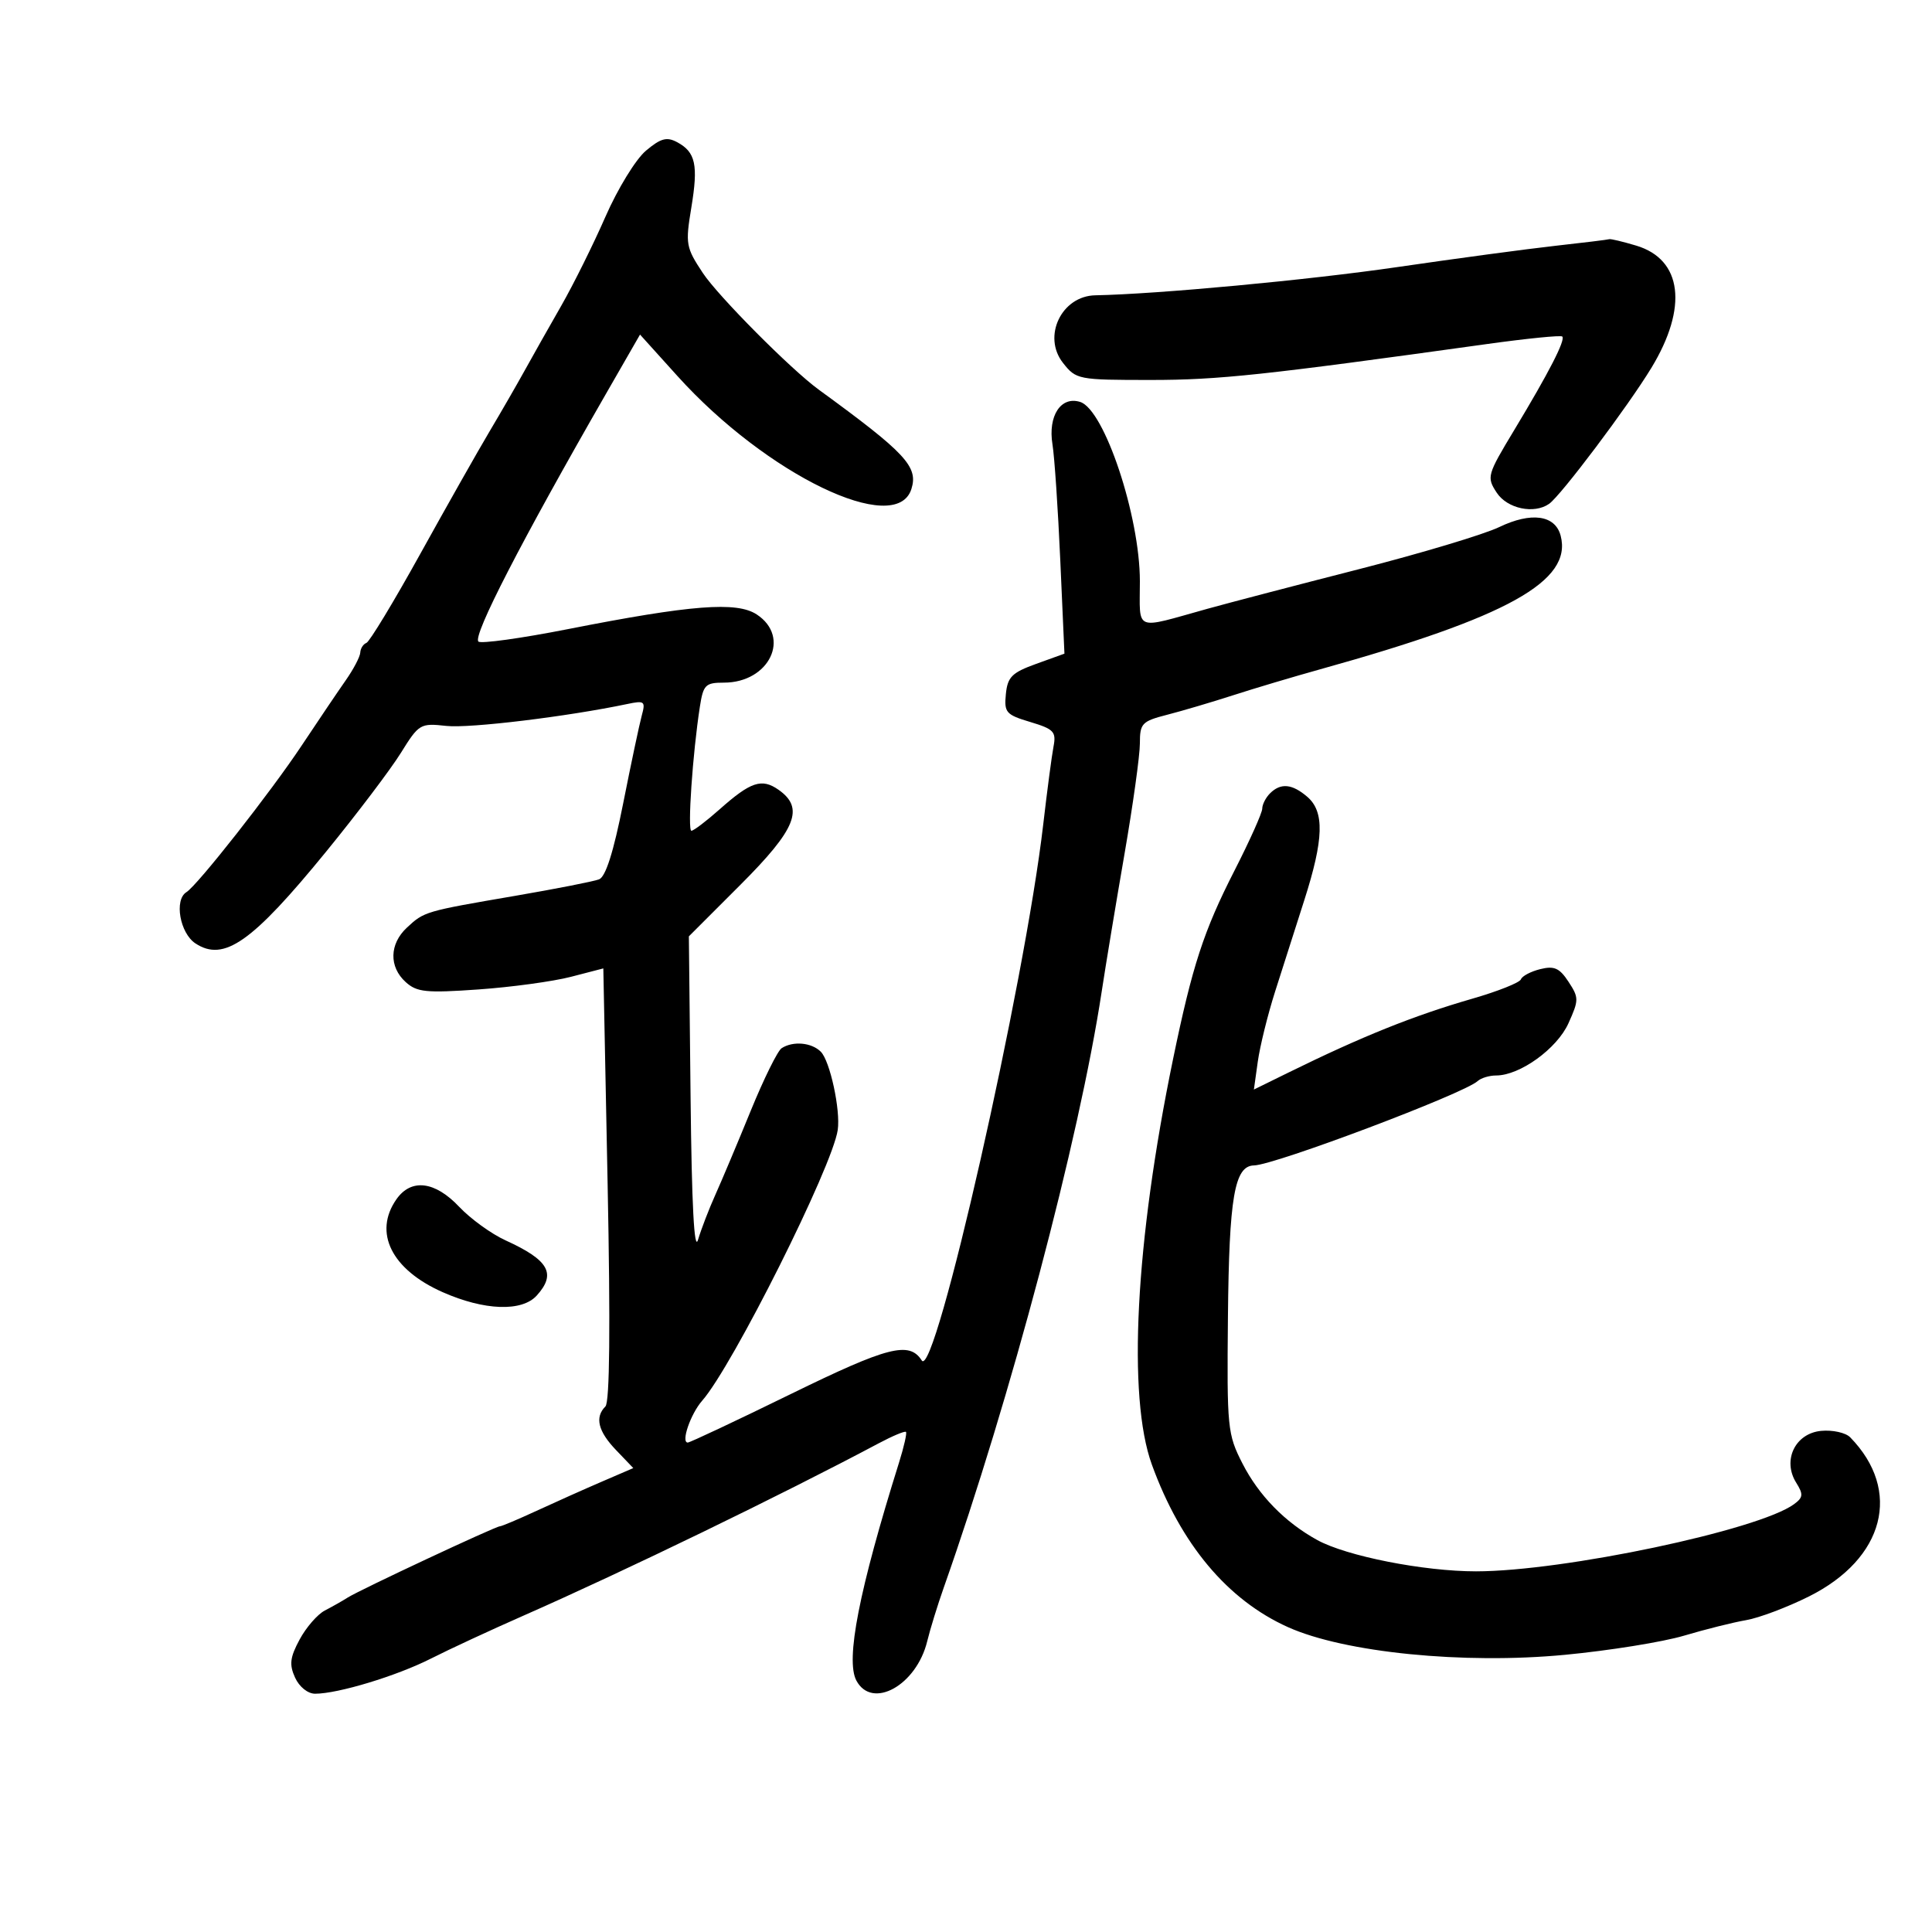 <svg xmlns="http://www.w3.org/2000/svg" width="300" height="300" viewBox="0 0 300 300" version="1.1">
	<path d="M 100.297 23.403 C 98.722 24.728, 95.914 29.309, 94.014 33.650 C 92.124 37.967, 89.030 44.200, 87.138 47.500 C 85.247 50.800, 82.706 55.300, 81.491 57.500 C 80.277 59.700, 77.811 63.975, 76.011 67 C 74.212 70.025, 69.375 78.575, 65.264 86 C 61.152 93.425, 57.386 99.650, 56.894 99.833 C 56.402 100.017, 55.974 100.692, 55.942 101.333 C 55.911 101.975, 54.898 103.908, 53.692 105.629 C 52.487 107.350, 49.393 111.929, 46.818 115.805 C 42.029 123.013, 30.659 137.475, 28.950 138.531 C 27.018 139.725, 27.934 144.911, 30.359 146.500 C 34.775 149.393, 39.145 146.322, 50.632 132.253 C 55.420 126.388, 60.643 119.490, 62.237 116.925 C 65.056 112.391, 65.253 112.274, 69.318 112.721 C 72.914 113.116, 88.079 111.279, 97.405 109.318 C 100.087 108.754, 100.259 108.891, 99.654 111.104 C 99.293 112.422, 97.995 118.554, 96.769 124.731 C 95.264 132.318, 94.047 136.152, 93.020 136.546 C 92.184 136.868, 86.325 138.018, 80 139.104 C 65.961 141.512, 65.873 141.538, 63.176 144.050 C 60.461 146.580, 60.383 150.132, 62.992 152.493 C 64.735 154.070, 66.153 154.214, 74.300 153.641 C 79.424 153.281, 85.881 152.399, 88.650 151.681 L 93.684 150.375 94.352 183.877 C 94.793 205.993, 94.677 217.723, 94.010 218.390 C 92.329 220.071, 92.860 222.245, 95.669 225.177 L 98.338 227.963 93.419 230.084 C 90.714 231.250, 86.165 233.283, 83.312 234.602 C 80.458 235.921, 77.902 237, 77.630 237 C 76.959 237, 55.881 246.867, 54 248.062 C 53.175 248.586, 51.572 249.495, 50.437 250.083 C 49.302 250.670, 47.543 252.693, 46.528 254.578 C 45.026 257.367, 44.894 258.471, 45.819 260.503 C 46.473 261.937, 47.797 263, 48.930 263 C 52.488 263, 61.592 260.240, 66.890 257.556 C 69.748 256.107, 76.218 253.104, 81.267 250.883 C 96.894 244.006, 121.447 232.095, 136.432 224.122 C 138.594 222.972, 140.505 222.172, 140.679 222.346 C 140.852 222.519, 140.371 224.650, 139.609 227.080 C 133.384 246.941, 131.267 257.762, 132.980 260.962 C 135.423 265.527, 142.319 261.693, 143.978 254.847 C 144.424 253.006, 145.583 249.250, 146.553 246.500 C 156.919 217.124, 167.592 176.848, 171.066 154 C 171.693 149.875, 173.285 140.269, 174.603 132.654 C 175.921 125.039, 177 117.293, 177 115.442 C 177 112.321, 177.308 111.998, 181.250 110.984 C 183.588 110.384, 188.200 109.019, 191.500 107.953 C 194.800 106.886, 200.875 105.075, 205 103.927 C 234.120 95.826, 244.182 90.238, 242.339 83.189 C 241.497 79.969, 237.773 79.449, 232.776 81.854 C 230.424 82.986, 220.625 85.925, 211 88.386 C 201.375 90.847, 190.800 93.612, 187.500 94.530 C 175.933 97.748, 177 98.184, 177 90.247 C 177 80.153, 171.491 63.608, 167.733 62.415 C 164.738 61.465, 162.706 64.572, 163.427 69 C 163.740 70.925, 164.286 79.025, 164.640 87 L 165.285 101.500 160.893 103.086 C 157.127 104.446, 156.456 105.116, 156.191 107.779 C 155.907 110.637, 156.209 110.982, 159.983 112.113 C 163.638 113.208, 164.030 113.622, 163.590 115.921 C 163.318 117.339, 162.600 122.775, 161.994 128 C 159.118 152.816, 145.162 214.411, 143.131 211.251 C 141.190 208.231, 137.902 209.074, 122.800 216.464 C 114.330 220.609, 107.127 224, 106.794 224 C 105.701 224, 107.236 219.545, 109.033 217.500 C 113.761 212.118, 129.273 181.136, 130.085 175.451 C 130.530 172.339, 128.881 164.738, 127.451 163.308 C 126.016 161.873, 123.138 161.616, 121.369 162.765 C 120.747 163.169, 118.586 167.550, 116.565 172.500 C 114.545 177.450, 112.081 183.300, 111.090 185.500 C 110.099 187.700, 108.885 190.850, 108.394 192.500 C 107.798 194.498, 107.411 187.135, 107.233 170.449 L 106.966 145.397 114.983 137.380 C 123.646 128.718, 124.944 125.475, 120.885 122.632 C 118.287 120.812, 116.571 121.382, 111.747 125.667 C 109.683 127.500, 107.708 129, 107.359 129 C 106.731 129, 107.551 116.995, 108.674 109.750 C 109.204 106.333, 109.536 106, 112.405 106 C 119.468 106, 122.869 98.926, 117.498 95.407 C 114.392 93.372, 107.347 93.919, 88.231 97.682 C 80.932 99.119, 74.657 99.991, 74.286 99.619 C 73.385 98.718, 80.930 84.063, 94.053 61.226 L 99.383 51.952 105.199 58.397 C 119.021 73.710, 139.142 83.429, 141.520 75.938 C 142.622 72.466, 140.644 70.345, 127.128 60.500 C 122.823 57.364, 111.518 45.988, 109.141 42.399 C 106.507 38.422, 106.413 37.895, 107.346 32.254 C 108.448 25.592, 108.018 23.615, 105.129 22.069 C 103.532 21.214, 102.589 21.475, 100.297 23.403 M 241.500 38.171 C 237.100 38.660, 226.075 40.143, 217 41.468 C 203.218 43.479, 179.809 45.668, 170.077 45.855 C 164.834 45.956, 161.826 52.238, 165.055 56.343 C 167.102 58.945, 167.384 59, 178.693 59 C 189.225 59, 196.150 58.260, 230.842 53.430 C 237.080 52.561, 242.365 52.032, 242.588 52.255 C 243.118 52.785, 240.527 57.830, 235.136 66.767 C 230.910 73.772, 230.823 74.081, 232.409 76.501 C 234.036 78.985, 238.211 79.875, 240.546 78.235 C 242.384 76.943, 252.785 63.115, 256.425 57.123 C 262.140 47.716, 261.217 40.280, 254.070 38.139 C 251.979 37.513, 250.095 37.064, 249.884 37.141 C 249.673 37.219, 245.900 37.683, 241.500 38.171 M 197.200 123.200 C 196.540 123.860, 196 124.926, 196 125.568 C 196 126.210, 194.067 130.525, 191.704 135.156 C 186.895 144.579, 185.143 149.958, 182.142 164.500 C 176.298 192.822, 175.042 216.906, 178.860 227.420 C 183.348 239.782, 190.600 248.441, 200 252.663 C 208.787 256.610, 227.267 258.457, 243 256.960 C 249.875 256.306, 258.200 254.967, 261.500 253.984 C 264.800 253.002, 269.138 251.918, 271.139 251.575 C 273.141 251.232, 277.531 249.576, 280.895 247.895 C 292.643 242.024, 295.381 231.461, 287.298 223.186 C 286.593 222.463, 284.557 222.013, 282.776 222.186 C 278.750 222.576, 276.740 226.753, 278.909 230.225 C 280.049 232.051, 280 232.526, 278.567 233.575 C 273.065 237.598, 242.778 243.992, 229.197 243.997 C 221.072 244, 209.075 241.634, 204.537 239.133 C 199.521 236.369, 195.466 232.218, 192.928 227.251 C 190.600 222.695, 190.507 221.761, 190.673 204.500 C 190.853 185.865, 191.686 181.024, 194.725 180.966 C 197.942 180.903, 227.306 169.828, 229.450 167.869 C 229.973 167.391, 231.261 167, 232.314 167 C 236.005 167, 241.766 162.845, 243.545 158.901 C 245.180 155.275, 245.180 154.924, 243.556 152.445 C 242.159 150.313, 241.340 149.947, 239.169 150.486 C 237.701 150.850, 236.351 151.563, 236.168 152.070 C 235.985 152.577, 232.610 153.924, 228.668 155.062 C 219.513 157.706, 211.558 160.900, 200.101 166.531 L 194.703 169.184 195.310 164.842 C 195.644 162.454, 196.849 157.575, 197.987 154 C 199.125 150.425, 201.169 144.028, 202.528 139.785 C 205.565 130.305, 205.688 126.033, 202.989 123.722 C 200.625 121.699, 198.860 121.540, 197.200 123.200 M 61.557 186.223 C 57.937 191.390, 60.799 197.137, 68.741 200.649 C 75.208 203.509, 81.041 203.718, 83.345 201.171 C 86.422 197.772, 85.232 195.668, 78.500 192.603 C 76.300 191.601, 73.060 189.256, 71.301 187.391 C 67.533 183.397, 63.845 182.955, 61.557 186.223" stroke="none" fill="black" fill-rule="evenodd"/>
</svg>